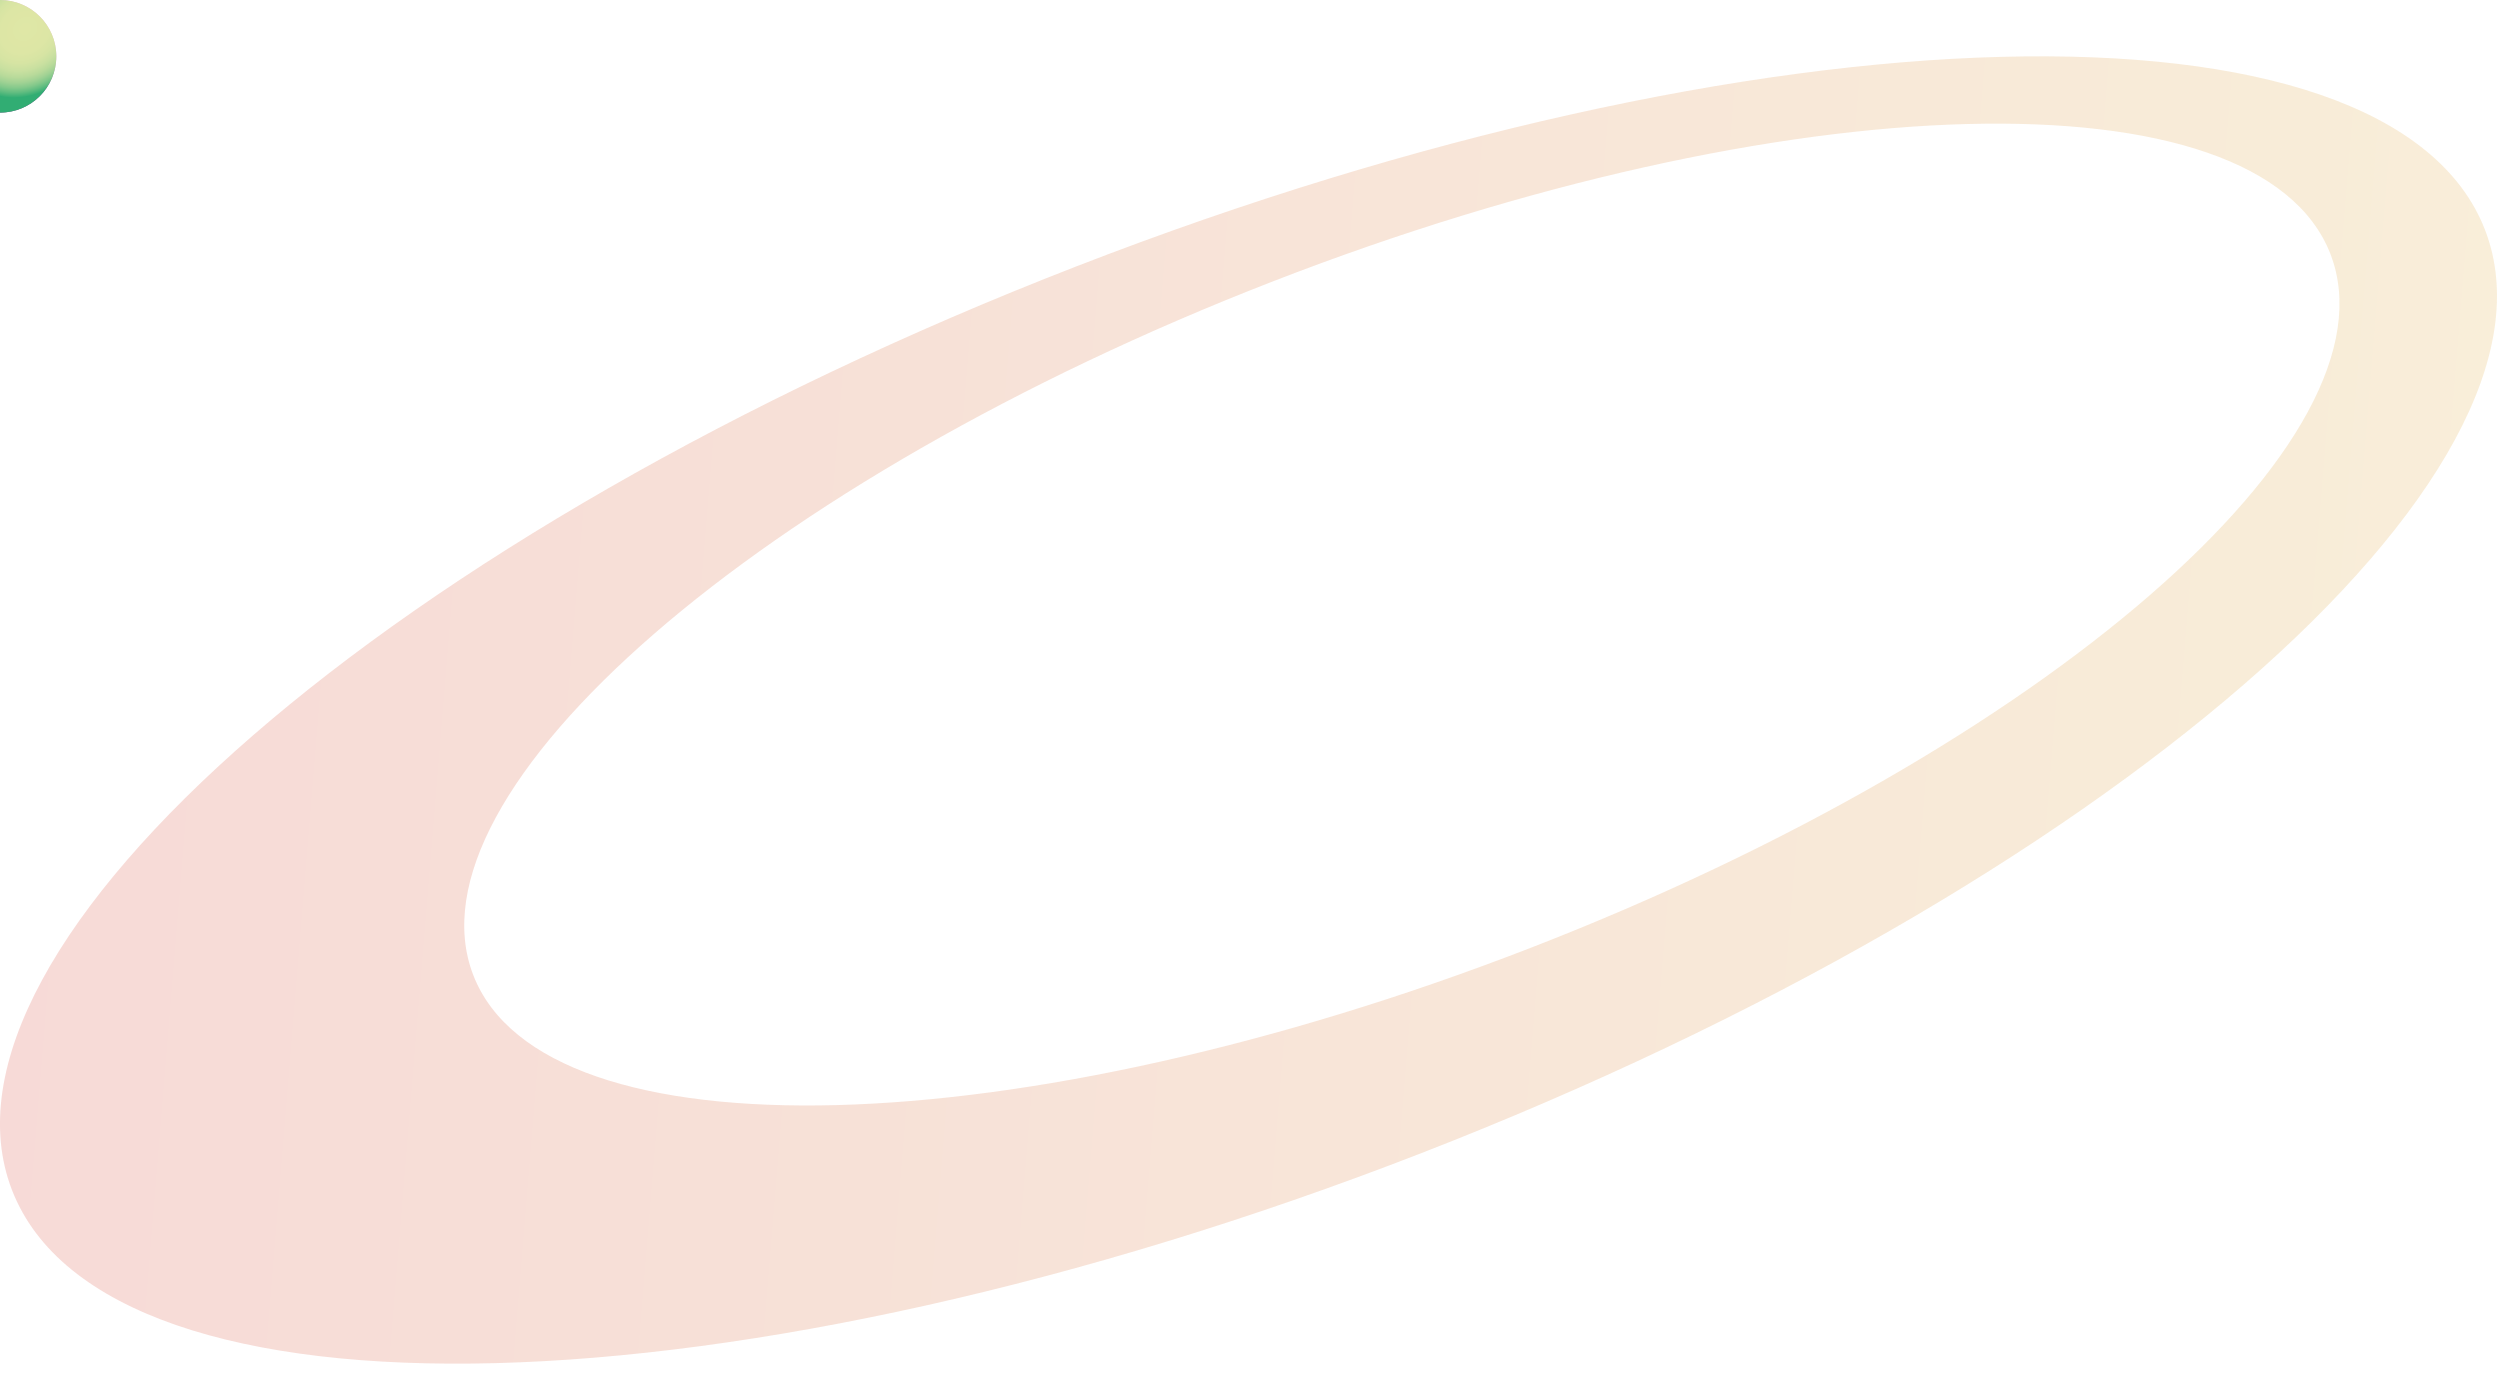 <?xml version="1.0" encoding="utf-8"?>
<svg xmlns="http://www.w3.org/2000/svg" viewBox="0 -50 2220 1220">

	<style type="text/css">
		.st0{opacity:0.2;fill:url(#a);enable-background:new ;}
		.ball1{fill:url(#b); animation: big 10s infinite linear;}
		.ball2{fill:url(#c); animation: big 10s infinite linear;}
		@keyframes big {
		0%{transform: scale(1.25)}
		25%{transform: scale(1.5)}
		50%{transform: scale(1.25)}
		75%{transform: scale(1)}
		100%{transform: scale(1.25)}
		}
	</style>

	<linearGradient id="a" gradientUnits="userSpaceOnUse" x1="9.828" y1="751.678" x2="2160.873"
		y2="751.678" gradientTransform="matrix(0.997 0.082 0.082 -0.997 -34.525 1241.021)">
		<stop offset="0" style="stop-color:#D54736" />
		<stop offset="1" style="stop-color:#DFA93F" />
	</linearGradient>

	<path class="st0"
		d="M1261.6,974.2c606.4-235.6,1029.4-602.7,945-820.3C2122.1-63.4,1562-48.8,955.7,186.6s-1029.4,602.7-945,820.3
	S655.3,1209.7,1261.6,974.2z M1130,200c455.4-176.9,876-187.9,939.4-24.5s-254.3,439.2-709.7,616s-876,187.9-939.4,24.5
	S674.6,376.9,1130,200z" />

	<radialGradient id="b" cx="2891.638" cy="-727.56" r="66.252"
		gradientTransform="matrix(-0.729 0.685 0.58 0.617 2552.34 -1556.228)"
		gradientUnits="userSpaceOnUse">
		<stop offset="0" style="stop-color:#EEC9E0" />
		<stop offset="0.379" style="stop-color:#ECC7DF" />
		<stop offset="0.54" style="stop-color:#E6C0DB" />
		<stop offset="0.659" style="stop-color:#DCB3D3" />
		<stop offset="0.759" style="stop-color:#CDA2C9" />
		<stop offset="0.845" style="stop-color:#B98BBB" />
		<stop offset="0.922" style="stop-color:#A16EAB" />
		<stop offset="0.992" style="stop-color:#864D97" />
		<stop offset="1" style="stop-color:#824995" />
	</radialGradient>


	<radialGradient id="c" cx="2891.629" cy="-727.523" r="66.252"
		gradientTransform="matrix(-0.729 0.685 0.58 0.617 2552.34 -1556.228)"
		gradientUnits="userSpaceOnUse">
		<stop offset="0" style="stop-color:#DFE7A6" />
		<stop offset="0.352" style="stop-color:#DDE6A5" />
		<stop offset="0.502" style="stop-color:#D6E4A3" />
		<stop offset="0.614" style="stop-color:#C9E0A0" />
		<stop offset="0.706" style="stop-color:#B8DA9A" />
		<stop offset="0.786" style="stop-color:#A1D294" />
		<stop offset="0.859" style="stop-color:#84C98B" />
		<stop offset="0.925" style="stop-color:#62BD81" />
		<stop offset="0.985" style="stop-color:#3CB176" />
		<stop offset="1" style="stop-color:#31AD73" />
	</radialGradient>

	<circle class="ball1" cx="0" cy="0" r="50">
		<animateMotion
			dur="10s"
			repeatCount="indefinite"
			path="M1268.58,260.7c470.24,218.78,797,528.8,729.76,692.46c-67.24,163.66-502.85,118.99-973.02-99.86
	s-797-528.8-729.76-692.46S798.34,41.92,1268.58,260.7z" />
	</circle>
	<circle class="ball2" cx="0" cy="0" r="50">
		<animateMotion
			dur="10s"
			repeatCount="indefinite"
			path="M1278.27,907.94c535.87-212.28,909.66-543.05,835.08-739.12c-74.67-195.79-569.62-182.64-1105.4,29.46
	S98.29,741.34,172.87,937.4S742.49,1120.13,1278.27,907.94z" />
	</circle>
</svg>